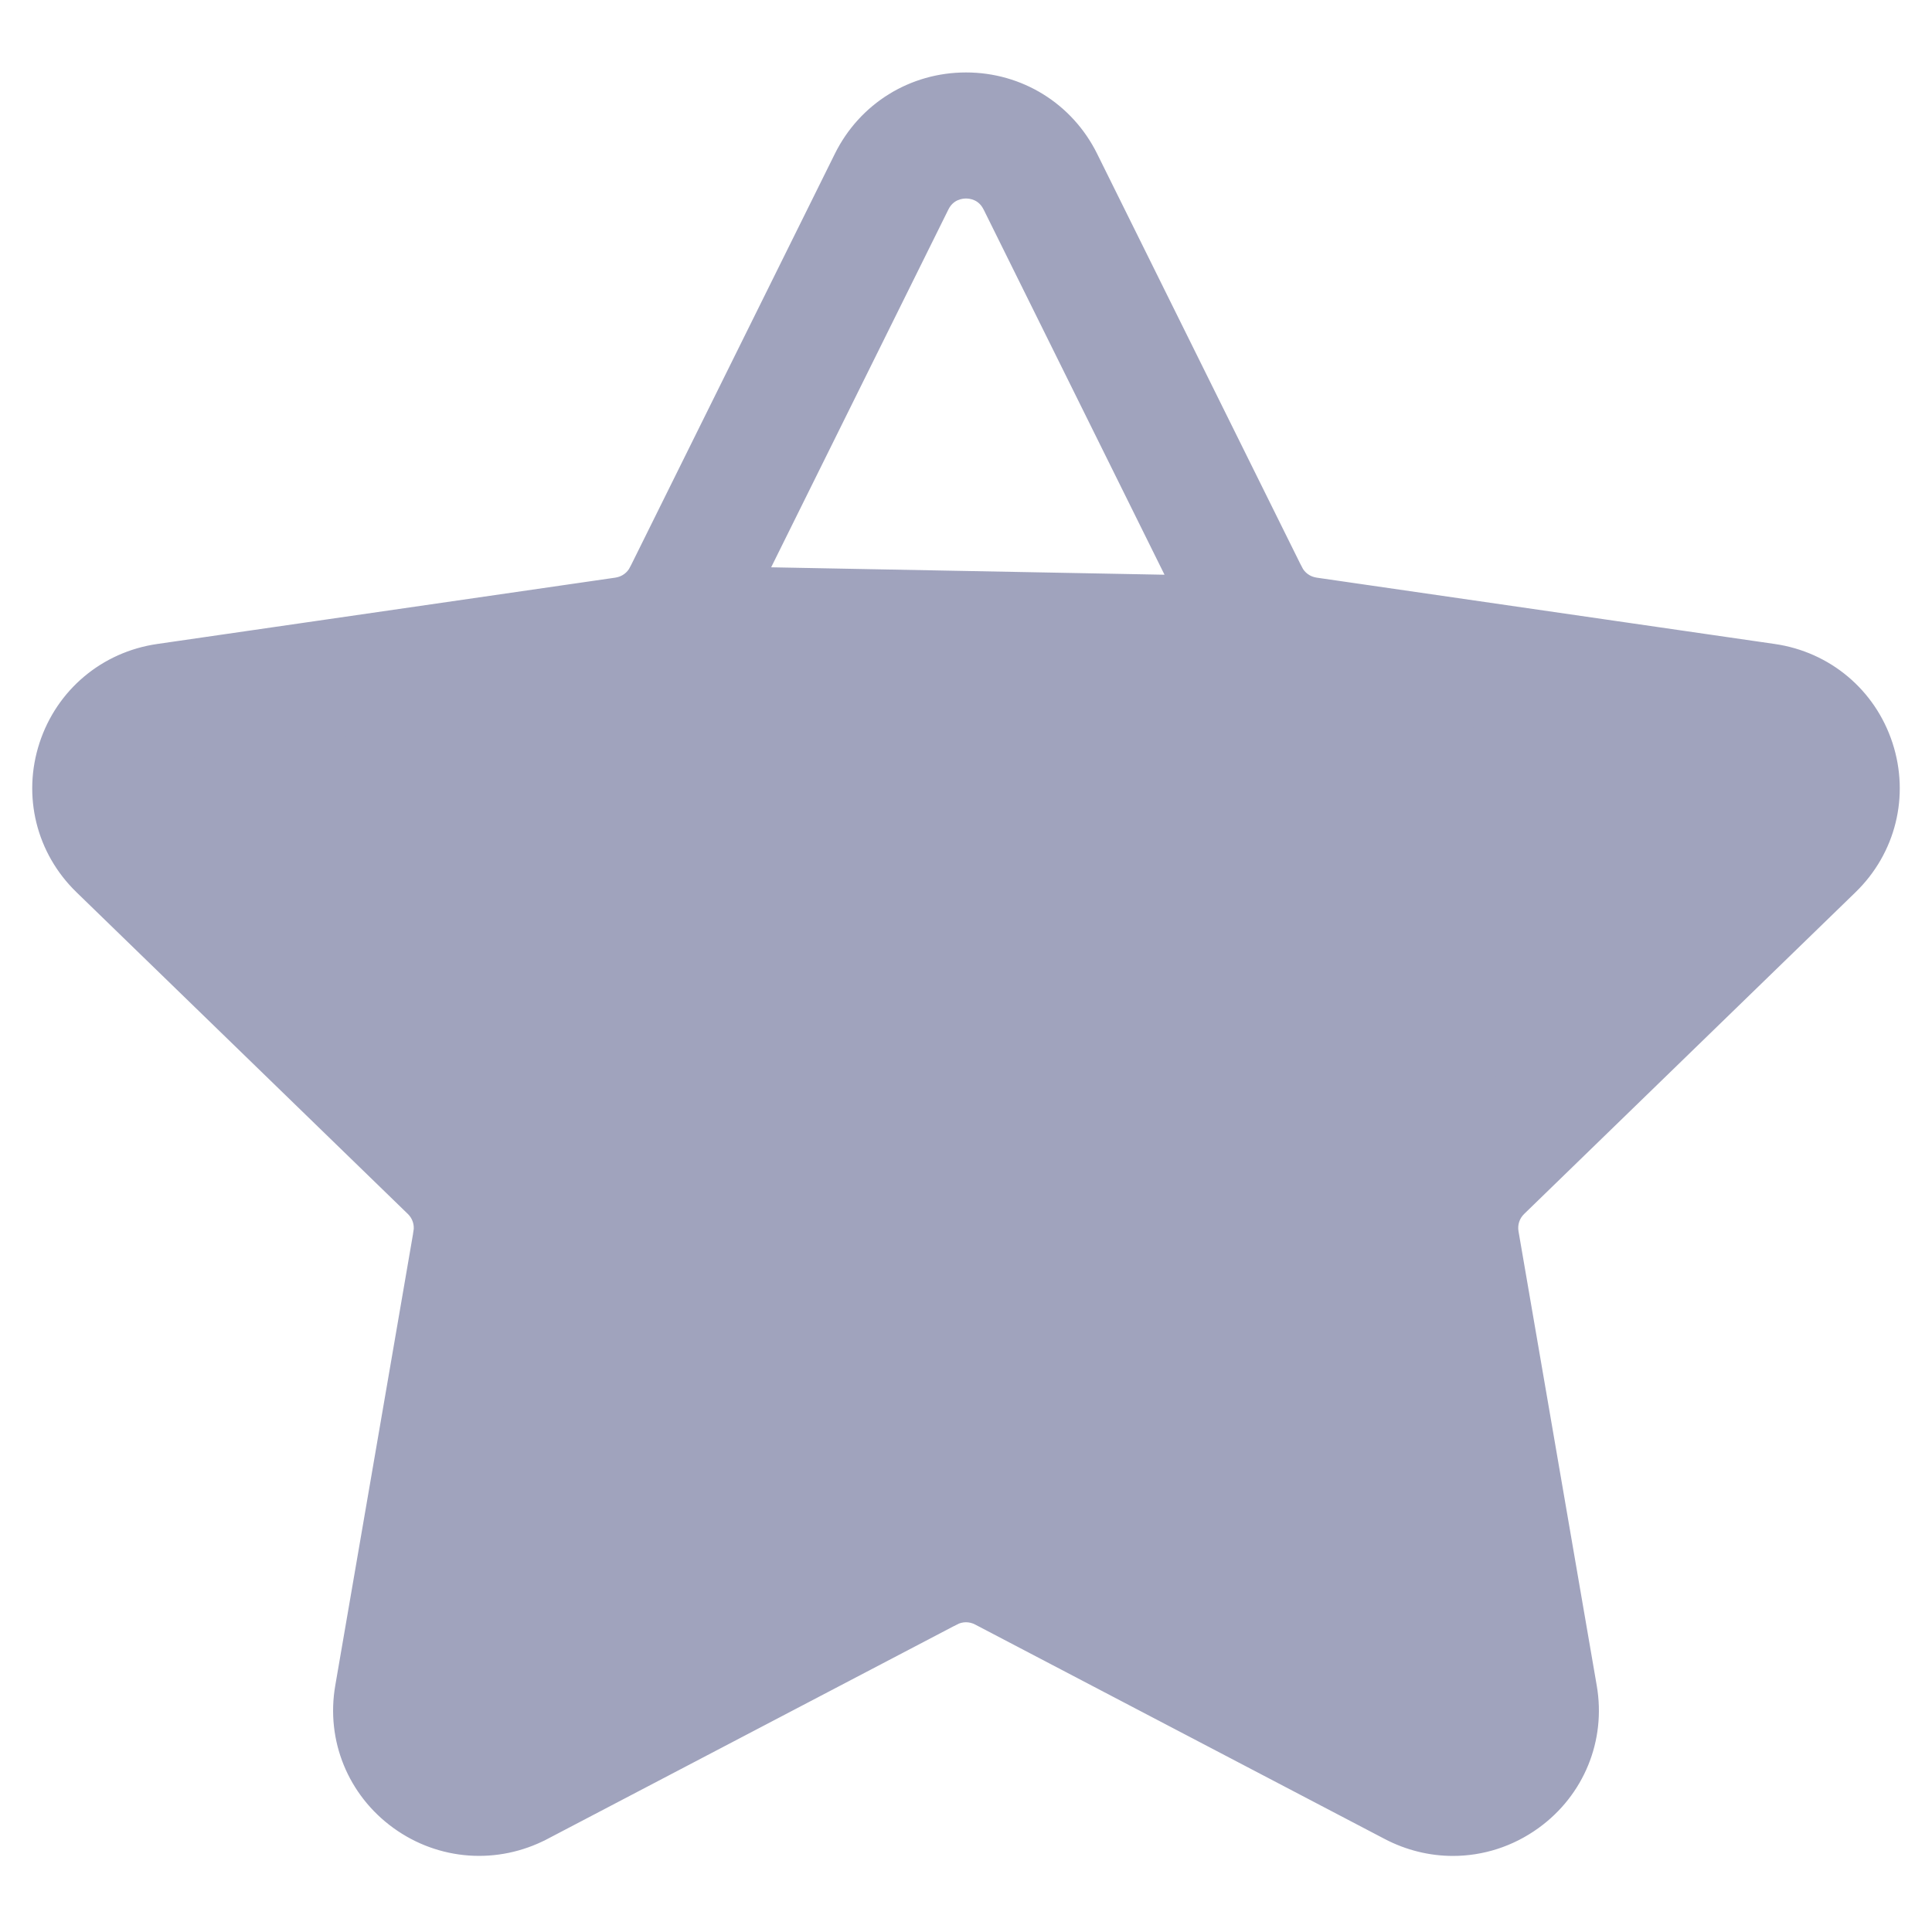 <svg width="24" height="24" viewBox="0 0 24 24" fill="none" xmlns="http://www.w3.org/2000/svg">
<path d="M16.348 7.225L16.348 7.225L22.038 8.049C22.707 8.145 23.253 8.604 23.462 9.245C23.671 9.886 23.5 10.577 23.016 11.047L18.898 15.045C18.898 15.045 18.898 15.045 18.898 15.045C18.829 15.112 18.798 15.208 18.814 15.303L19.786 20.947C19.901 21.612 19.631 22.271 19.084 22.667C18.775 22.891 18.413 23.005 18.049 23.005C17.768 23.005 17.486 22.937 17.226 22.801L12.136 20.136C12.051 20.091 11.949 20.091 11.864 20.136L11.84 20.092L11.864 20.136L6.775 22.801L6.751 22.756L6.775 22.801C6.176 23.114 5.463 23.063 4.916 22.667C4.369 22.271 4.099 21.612 4.214 20.947L5.186 15.303L5.235 15.311L5.186 15.303C5.202 15.208 5.171 15.112 5.102 15.045C5.102 15.045 5.102 15.045 5.102 15.045L0.984 11.047C0.5 10.577 0.329 9.886 0.538 9.245C0.747 8.604 1.293 8.145 1.962 8.049L7.652 7.225C7.748 7.211 7.83 7.152 7.873 7.065L16.348 7.225ZM16.348 7.225C16.252 7.211 16.17 7.152 16.127 7.065L16.082 7.088L16.127 7.065L13.583 1.93C13.283 1.326 12.677 0.95 12 0.95C11.323 0.95 10.717 1.326 10.417 1.93L7.873 7.065L16.348 7.225ZM17.91 21.503L17.91 21.503L12.821 18.838L12.798 18.882L12.821 18.838C12.564 18.703 12.282 18.636 12 18.636C11.718 18.636 11.436 18.703 11.179 18.838L11.202 18.882L11.179 18.838L6.09 21.503C5.944 21.579 5.827 21.514 5.781 21.48C5.735 21.447 5.637 21.356 5.665 21.195L5.615 21.187L5.665 21.195L6.637 15.551C6.735 14.98 6.545 14.399 6.129 13.995L2.012 9.997C1.894 9.883 1.92 9.752 1.938 9.698L1.938 9.698C1.955 9.645 2.012 9.523 2.174 9.5L2.174 9.5L7.864 8.676C8.439 8.593 8.936 8.234 9.193 7.715L11.737 2.579C11.81 2.433 11.943 2.416 12 2.416C12.056 2.416 12.188 2.432 12.261 2.576L12.263 2.579L14.807 7.715C15.065 8.234 15.561 8.593 16.136 8.676L21.826 9.5L21.833 9.45L21.826 9.5C21.988 9.523 22.045 9.645 22.062 9.698C22.08 9.752 22.106 9.883 21.988 9.997L21.988 9.997L17.871 13.995C17.455 14.399 17.265 14.98 17.364 15.551L18.336 21.195C18.363 21.356 18.265 21.447 18.219 21.48C18.173 21.514 18.056 21.579 17.91 21.503Z" fill="#A0A3BD" stroke="#A0A3BD" stroke-width="0.1"/>
</svg>
